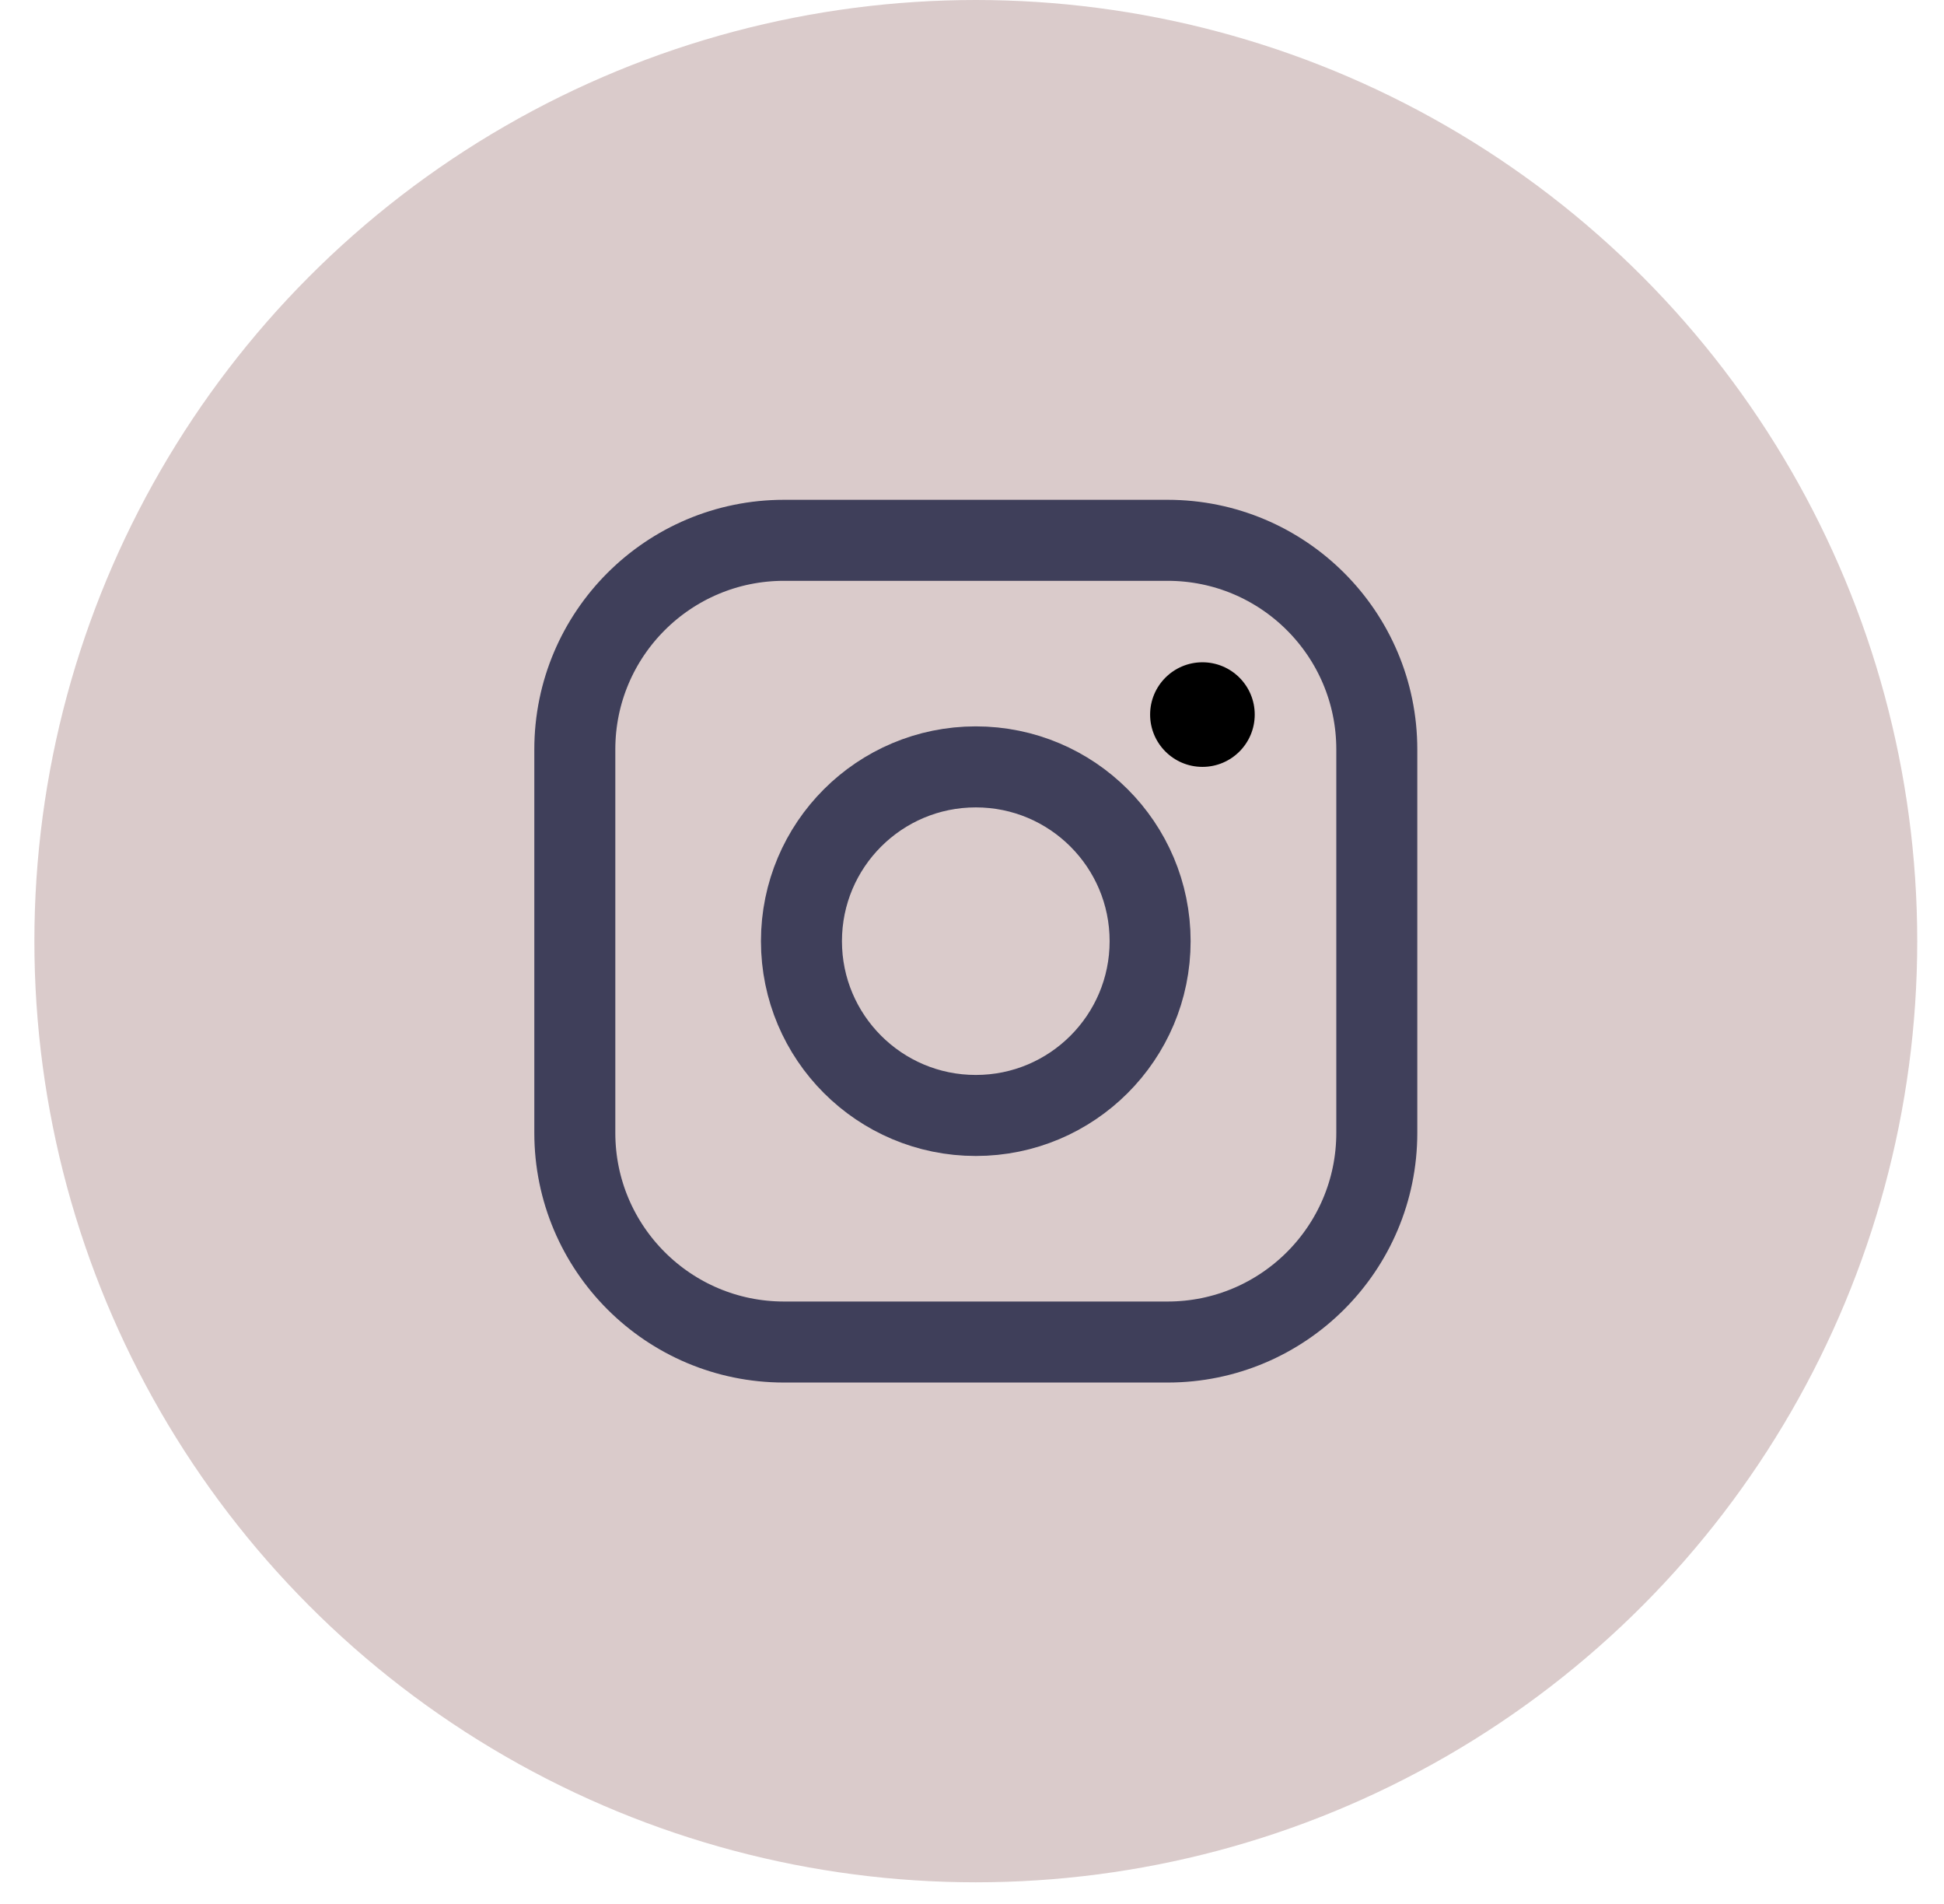 <svg width="48" height="47" viewBox="0 0 48 47" fill="none" xmlns="http://www.w3.org/2000/svg">
    <ellipse cx="24.094" cy="23.233" rx="23.245" ry="23.233" fill="#DACBCB"/>
    <path d="M24.094 27.536C26.471 27.536 28.398 25.609 28.398 23.233C28.398 20.857 26.471 18.931 24.094 18.931C21.716 18.931 19.789 20.857 19.789 23.233C19.789 25.609 21.716 27.536 24.094 27.536Z" stroke="#0B1035" stroke-opacity="0.75" stroke-width="2" stroke-miterlimit="10"/>
    <path d="M28.829 13.338H19.359C16.506 13.338 14.193 15.649 14.193 18.5V27.966C14.193 30.817 16.506 33.129 19.359 33.129H28.829C31.682 33.129 33.995 30.817 33.995 27.966V18.5C33.995 15.649 31.682 13.338 28.829 13.338Z" stroke="#0B1035" stroke-opacity="0.75" stroke-width="2" stroke-linecap="round" stroke-linejoin="round"/>
    <path d="M29.69 18.931C30.403 18.931 30.981 18.353 30.981 17.64C30.981 16.927 30.403 16.349 29.69 16.349C28.977 16.349 28.398 16.927 28.398 17.64C28.398 18.353 28.977 18.931 29.69 18.931Z" fill="black"/>
</svg>
